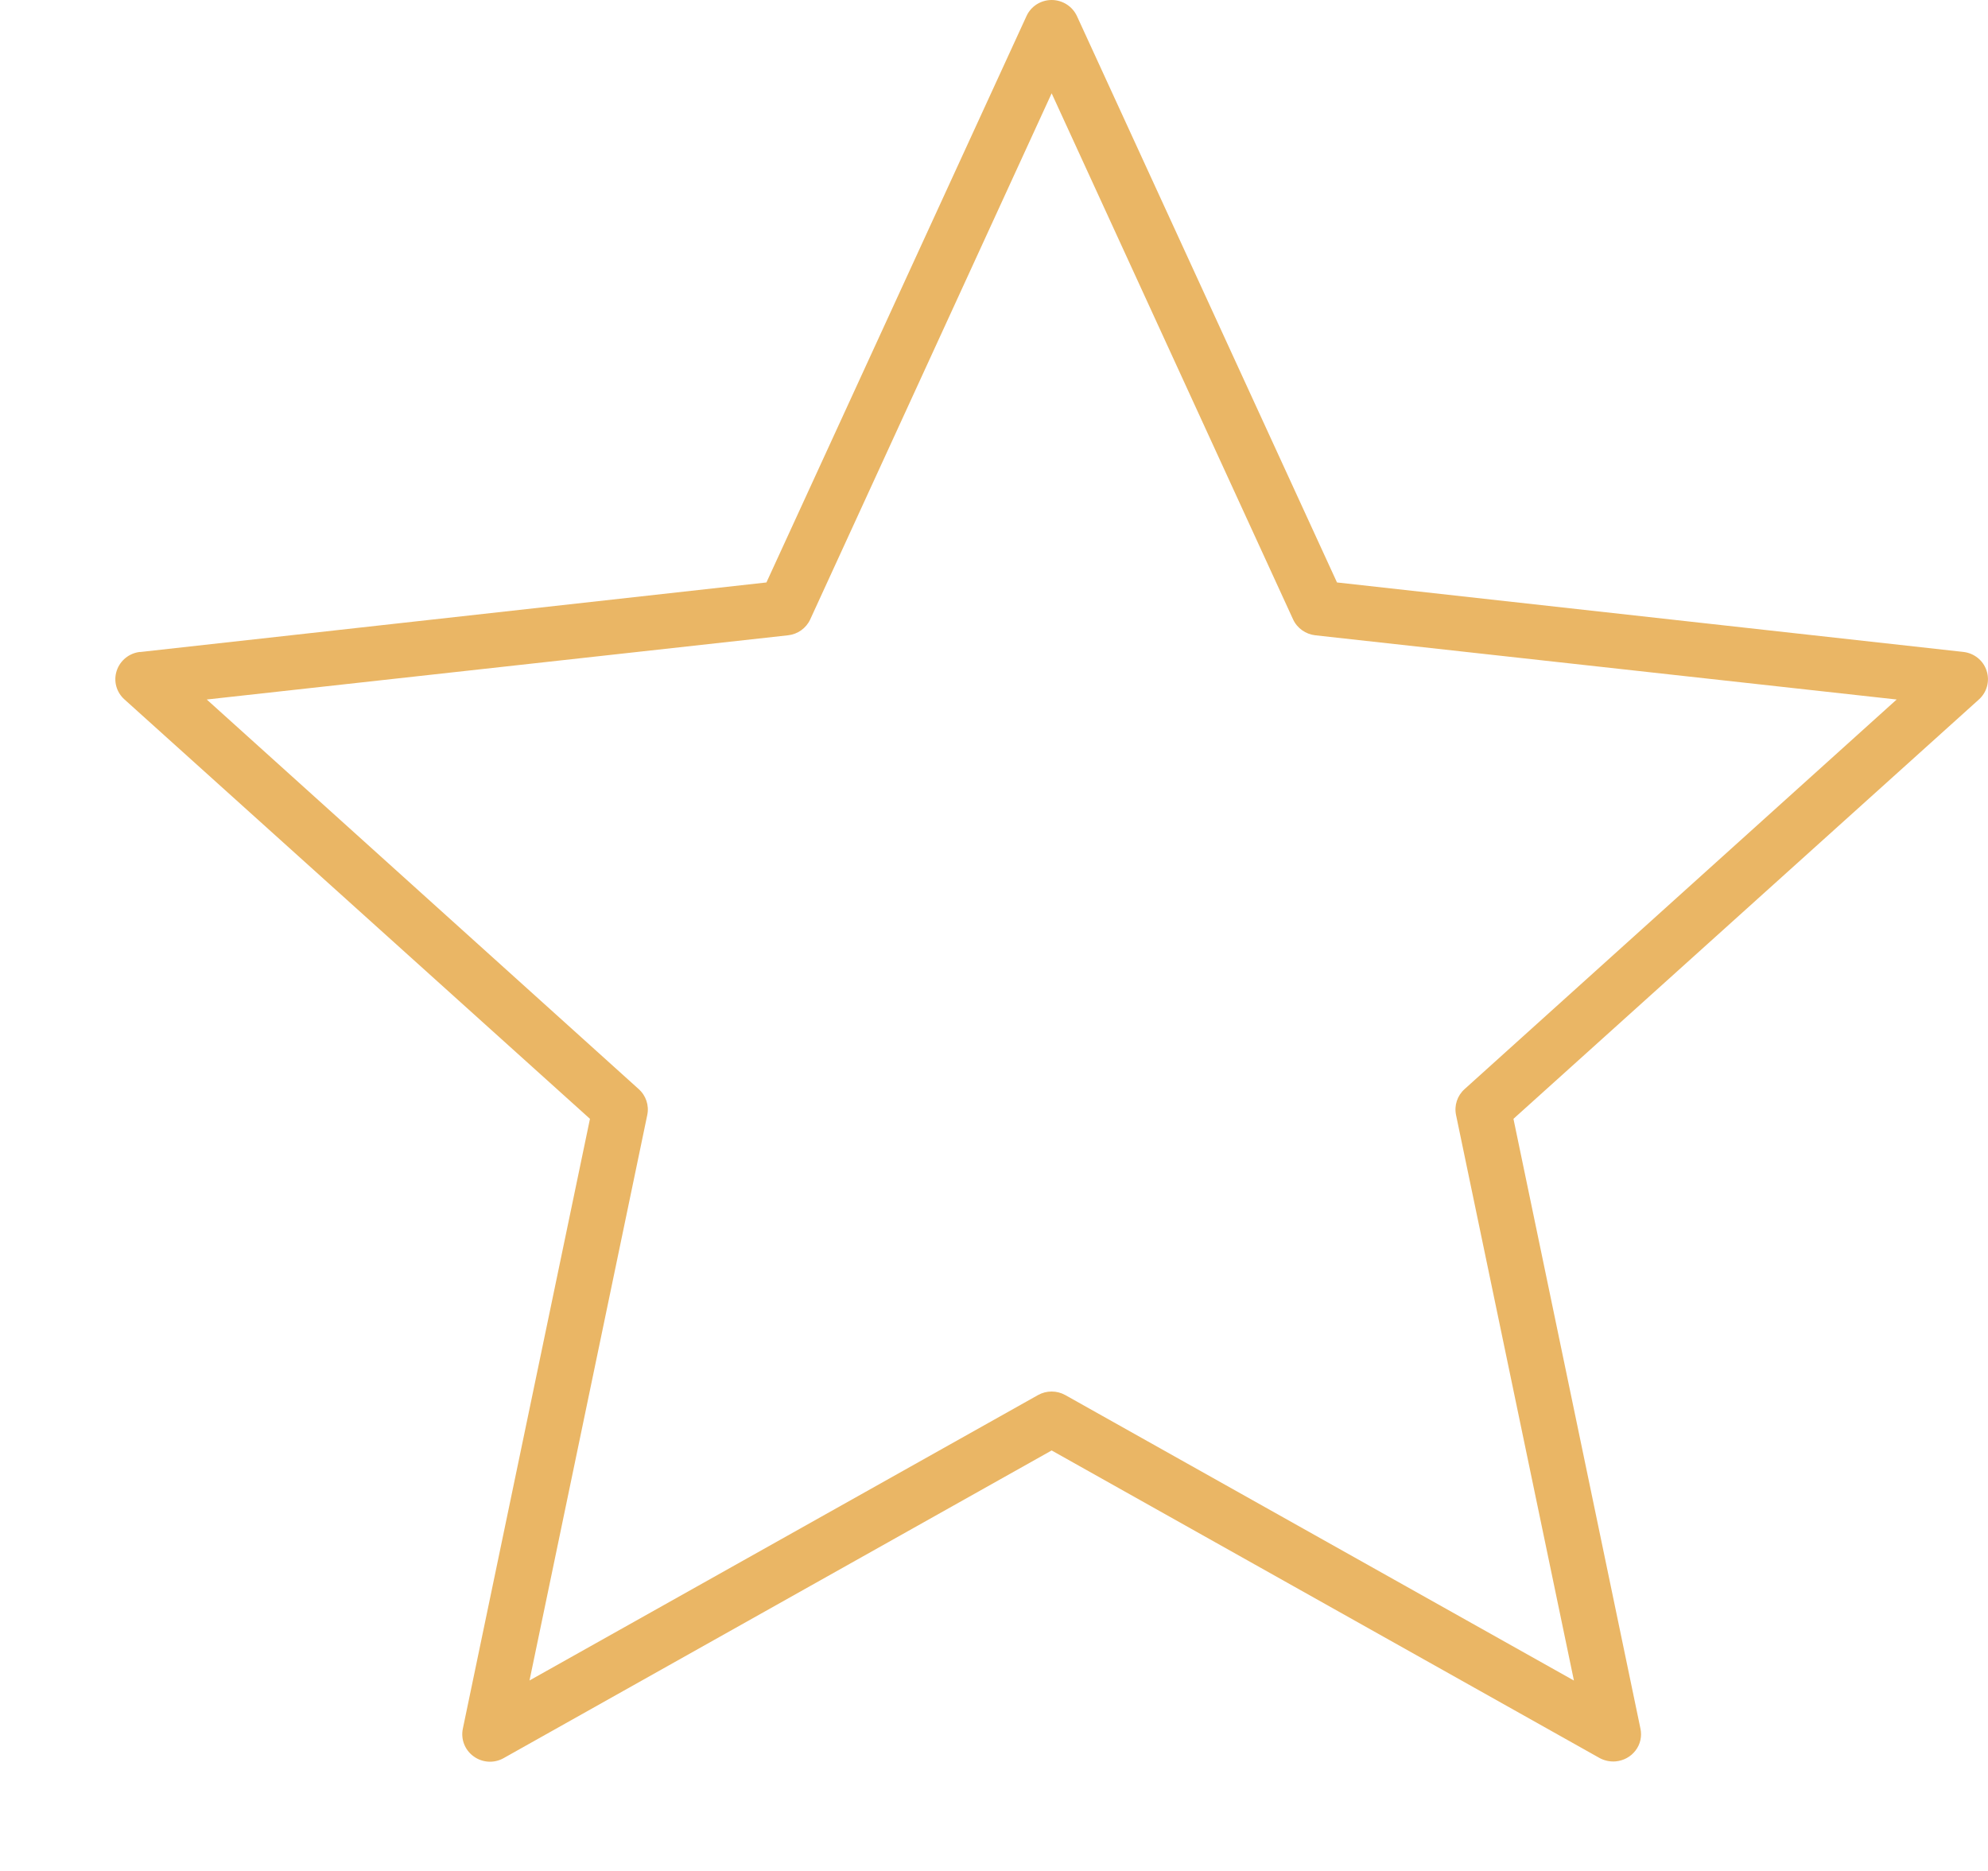 <svg width="17" height="16" viewBox="0 0 17 16" fill="none" xmlns="http://www.w3.org/2000/svg">
<g id="Group">
<path id="Vector" d="M13.816 15.063C13.883 15.057 13.945 15.024 13.986 14.97C14.027 14.917 14.042 14.848 14.028 14.783L12.942 9.568L16.922 5.982H16.922C16.991 5.92 17.017 5.824 16.988 5.736C16.96 5.648 16.881 5.585 16.788 5.575L11.433 4.981L9.209 0.137L9.209 0.137C9.17 0.054 9.086 0 8.993 0C8.9 0 8.816 0.054 8.778 0.137L6.554 4.981L1.198 5.576V5.575C1.105 5.585 1.027 5.648 0.998 5.736C0.969 5.824 0.995 5.92 1.065 5.982L5.045 9.568L3.958 14.783H3.958C3.939 14.873 3.975 14.966 4.05 15.02C4.125 15.075 4.226 15.081 4.307 15.035L8.993 12.404L13.68 15.035C13.721 15.057 13.769 15.067 13.816 15.063H13.816ZM13.458 14.371L9.109 11.93C9.037 11.89 8.949 11.89 8.877 11.93L4.528 14.371L5.535 9.535H5.535C5.552 9.453 5.524 9.369 5.461 9.313L1.768 5.982L6.738 5.433C6.821 5.424 6.893 5.373 6.928 5.298L8.993 0.798L11.058 5.298C11.093 5.373 11.166 5.424 11.248 5.433L16.219 5.982L12.525 9.313C12.462 9.369 12.434 9.453 12.451 9.535L13.459 14.371H13.458Z" fill="#EAB665"/>
</g>
</svg>

